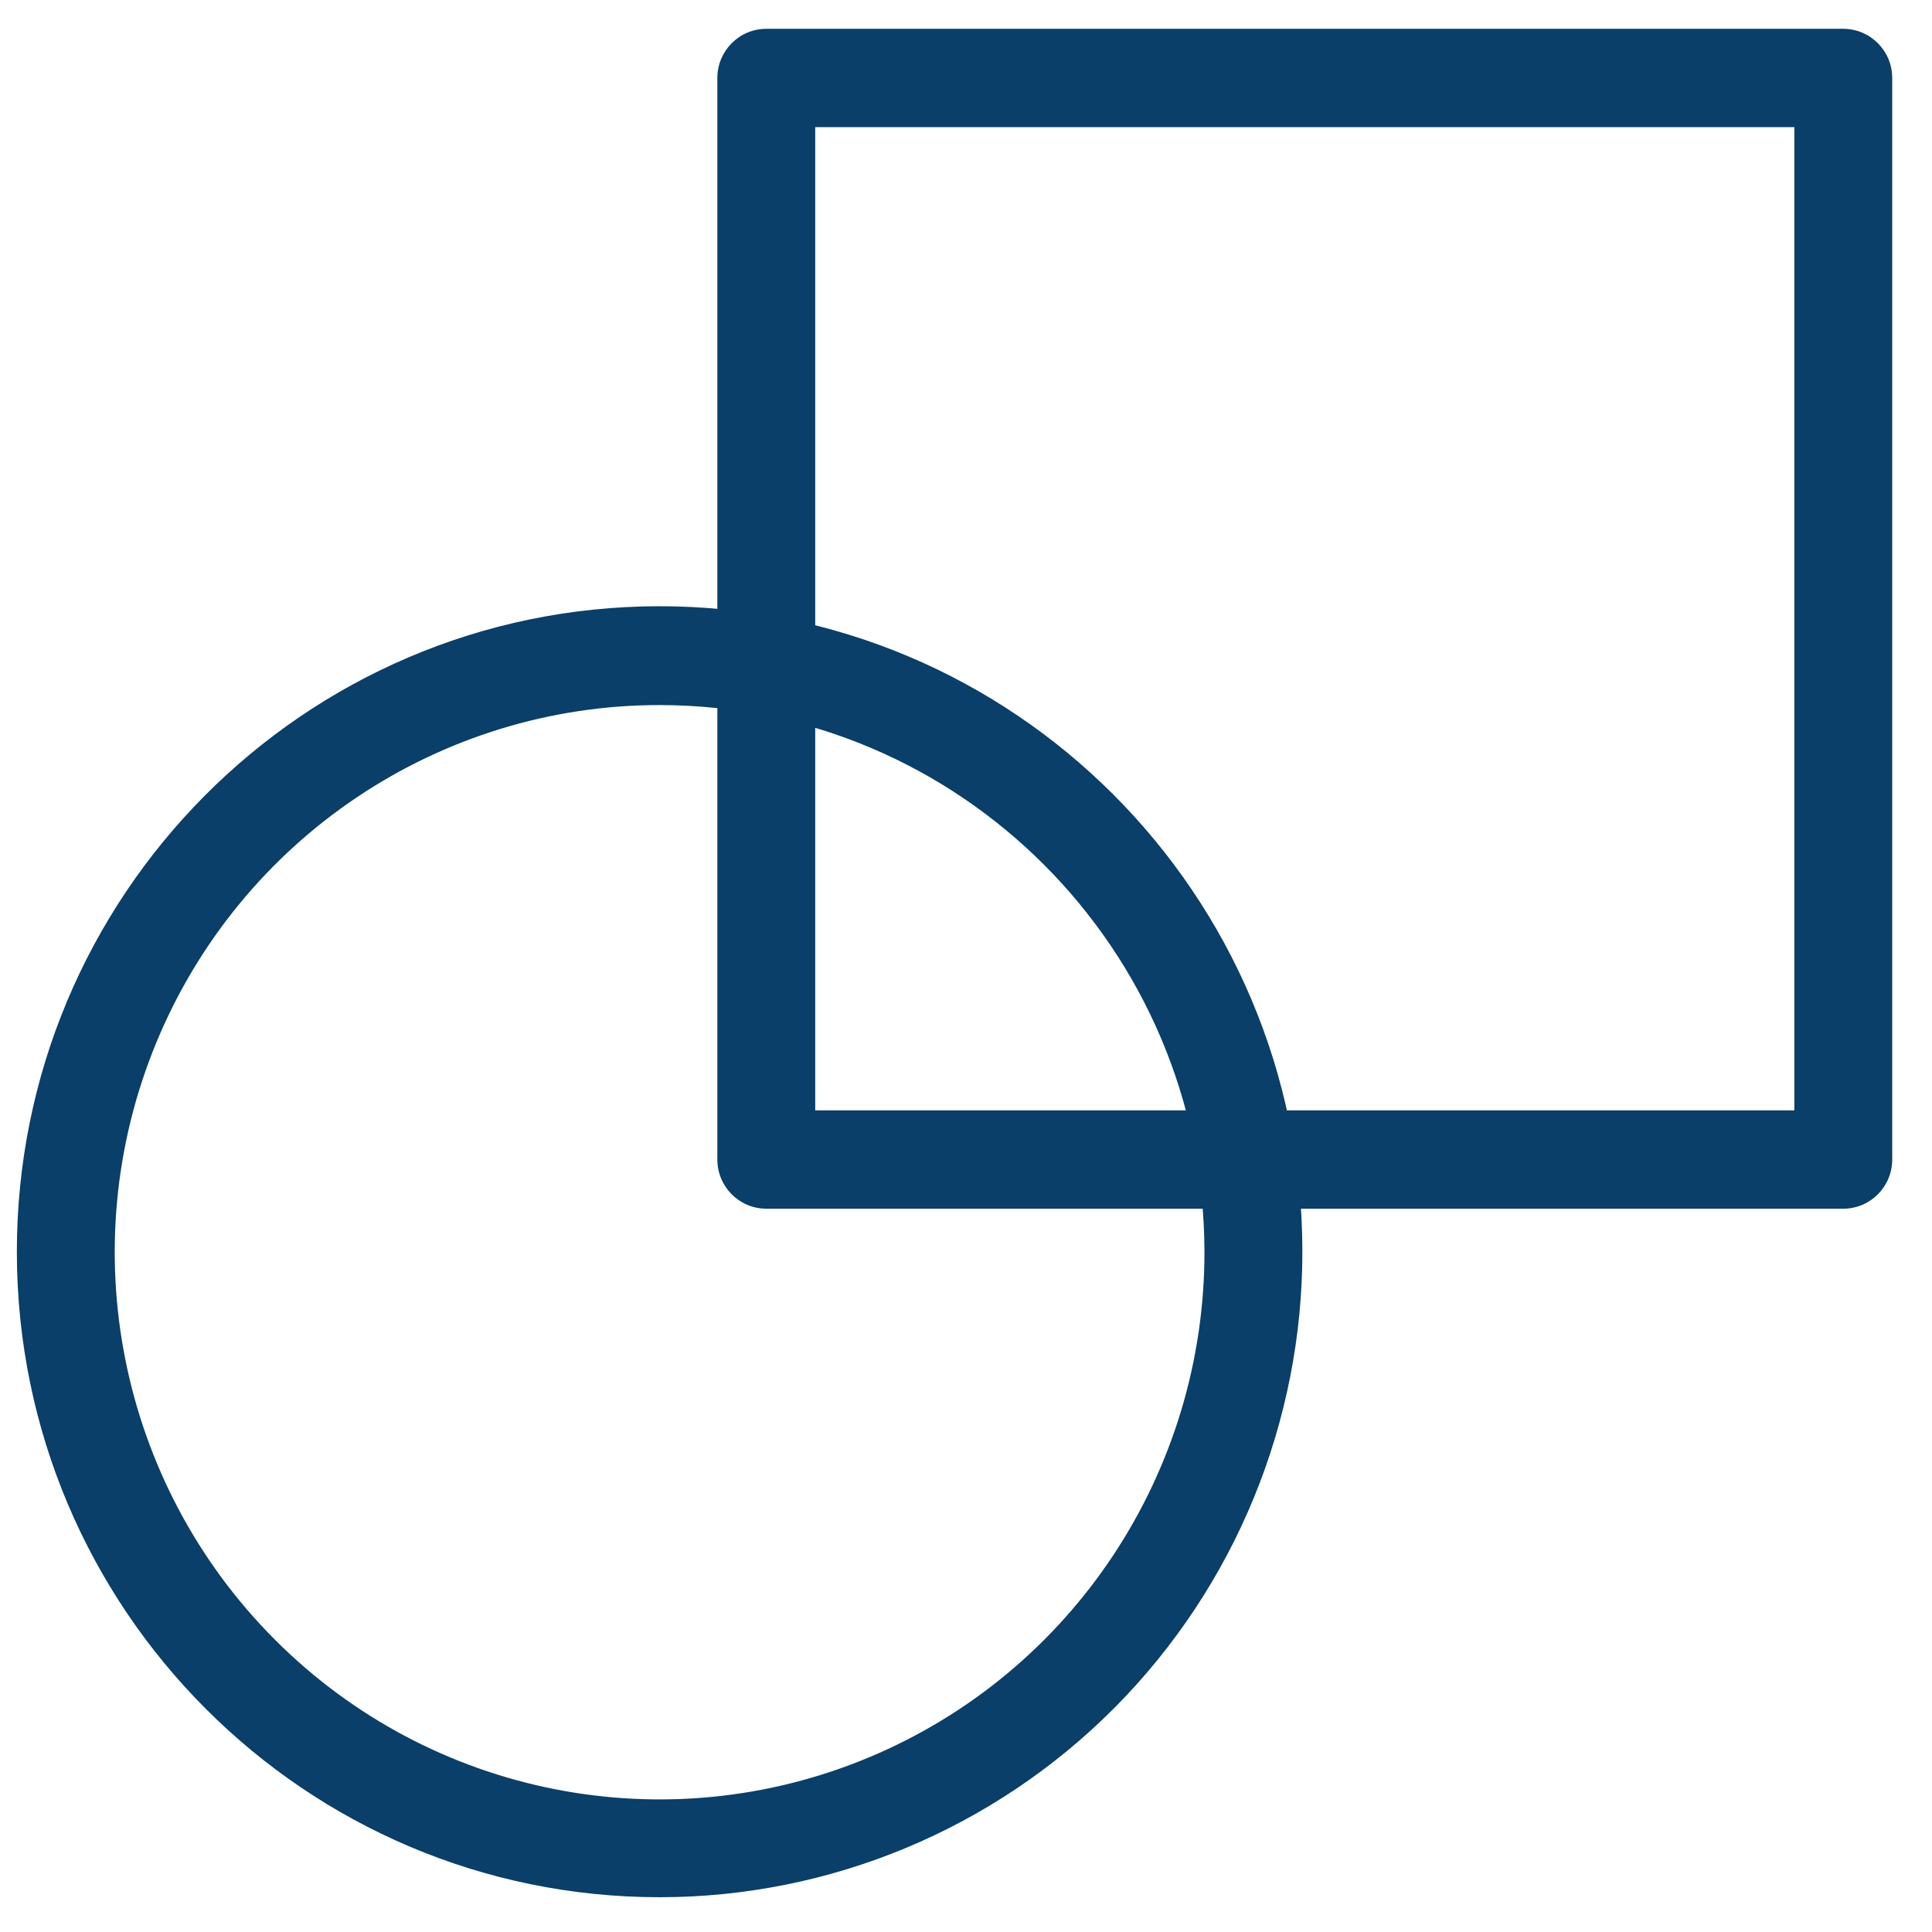 <svg width="47" height="47" viewBox="0 0 47 47" fill="none" xmlns="http://www.w3.org/2000/svg">
<g id="Group 3">
<path id="Shape" fill-rule="evenodd" clip-rule="evenodd" d="M18.642 29.404H44.842C45.499 29.404 46.032 28.869 46.032 28.208V1.897C46.032 1.237 45.499 0.701 44.842 0.701H18.642C17.984 0.701 17.451 1.237 17.451 1.897V28.208C17.451 28.869 17.984 29.404 18.642 29.404ZM43.651 27.012H19.832V3.093H43.651V27.012Z" fill="#093F68"/>
<path id="Shape_2" fill-rule="evenodd" clip-rule="evenodd" d="M0.41 30.471C0.421 39.14 7.426 46.16 16.058 46.154C20.209 46.151 24.189 44.49 27.12 41.538C30.051 38.585 31.692 34.584 31.683 30.415C31.663 21.746 24.651 14.733 16.019 14.748C7.386 14.764 0.399 21.802 0.41 30.471ZM3.799 25.372C5.852 20.393 10.692 17.147 16.058 17.152C23.353 17.165 29.268 23.09 29.301 30.415C29.32 35.804 26.102 40.673 21.149 42.748C16.196 44.823 10.486 43.694 6.687 39.888C2.887 36.082 1.747 30.351 3.799 25.372Z" fill="#093F68"/>
</g>
</svg>

